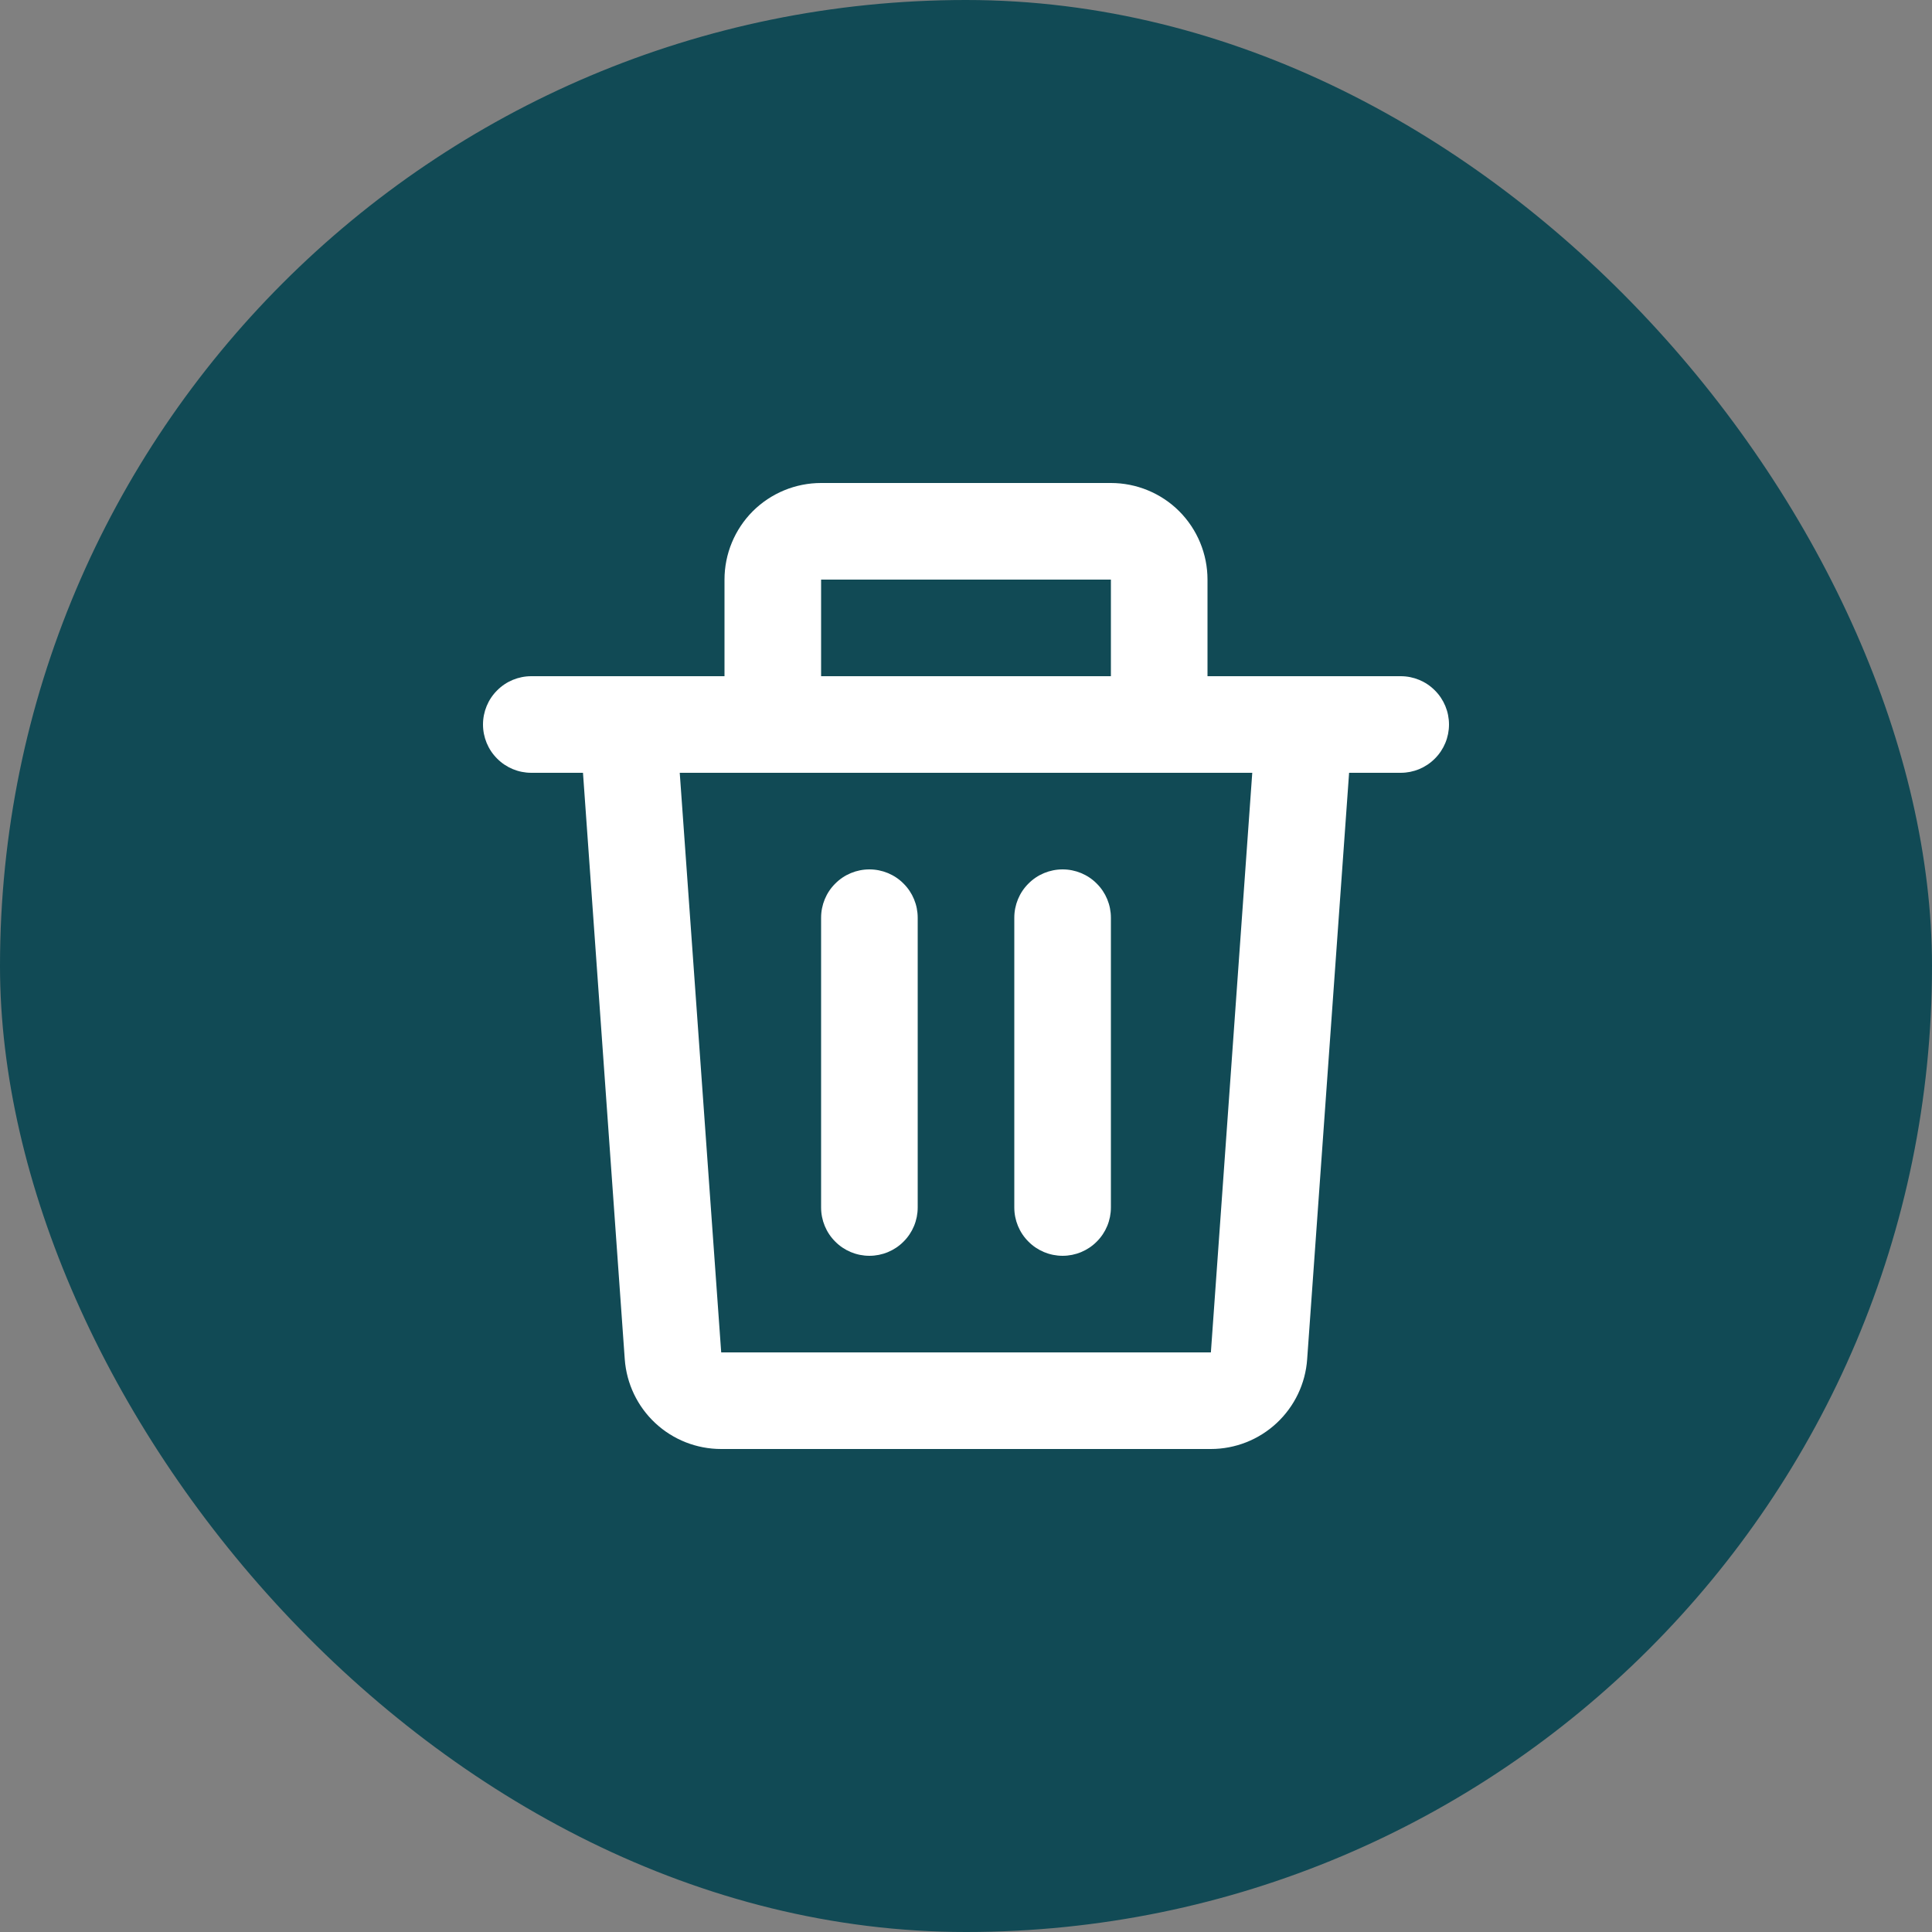<svg width="24" height="24" viewBox="0 0 24 24" fill="none" xmlns="http://www.w3.org/2000/svg">
<rect x="0" y="0" width="24" height="24" fill="#808080" stroke="none"/>
<rect width="24" height="24" rx="12" fill="#114A55"/>
<path d="M9 7.2C9 6.882 9.126 6.577 9.351 6.351C9.577 6.126 9.882 6 10.2 6H13.8C14.118 6 14.424 6.126 14.649 6.351C14.874 6.577 15 6.882 15 7.2V8.4H17.4C17.559 8.4 17.712 8.463 17.824 8.576C17.937 8.688 18 8.841 18 9C18 9.159 17.937 9.312 17.824 9.424C17.712 9.537 17.559 9.6 17.4 9.6H16.759L16.238 16.885C16.217 17.188 16.081 17.471 15.859 17.678C15.637 17.885 15.345 18 15.041 18H8.958C8.654 18 8.362 17.885 8.14 17.678C7.918 17.471 7.783 17.188 7.761 16.885L7.242 9.6H6.6C6.441 9.6 6.288 9.537 6.176 9.424C6.063 9.312 6 9.159 6 9C6 8.841 6.063 8.688 6.176 8.576C6.288 8.463 6.441 8.4 6.6 8.4H9V7.2ZM10.2 8.4H13.8V7.2H10.2V8.4ZM8.444 9.6L8.959 16.8H15.042L15.556 9.6H8.444ZM10.8 10.8C10.959 10.8 11.112 10.863 11.224 10.976C11.337 11.088 11.4 11.241 11.4 11.4V15C11.4 15.159 11.337 15.312 11.224 15.424C11.112 15.537 10.959 15.6 10.8 15.6C10.641 15.6 10.488 15.537 10.376 15.424C10.263 15.312 10.2 15.159 10.2 15V11.4C10.2 11.241 10.263 11.088 10.376 10.976C10.488 10.863 10.641 10.8 10.8 10.8ZM13.2 10.8C13.359 10.8 13.512 10.863 13.624 10.976C13.737 11.088 13.8 11.241 13.8 11.4V15C13.8 15.159 13.737 15.312 13.624 15.424C13.512 15.537 13.359 15.6 13.2 15.6C13.041 15.6 12.888 15.537 12.776 15.424C12.663 15.312 12.6 15.159 12.6 15V11.4C12.6 11.241 12.663 11.088 12.776 10.976C12.888 10.863 13.041 10.8 13.2 10.8Z" fill="white"/>
</svg>
